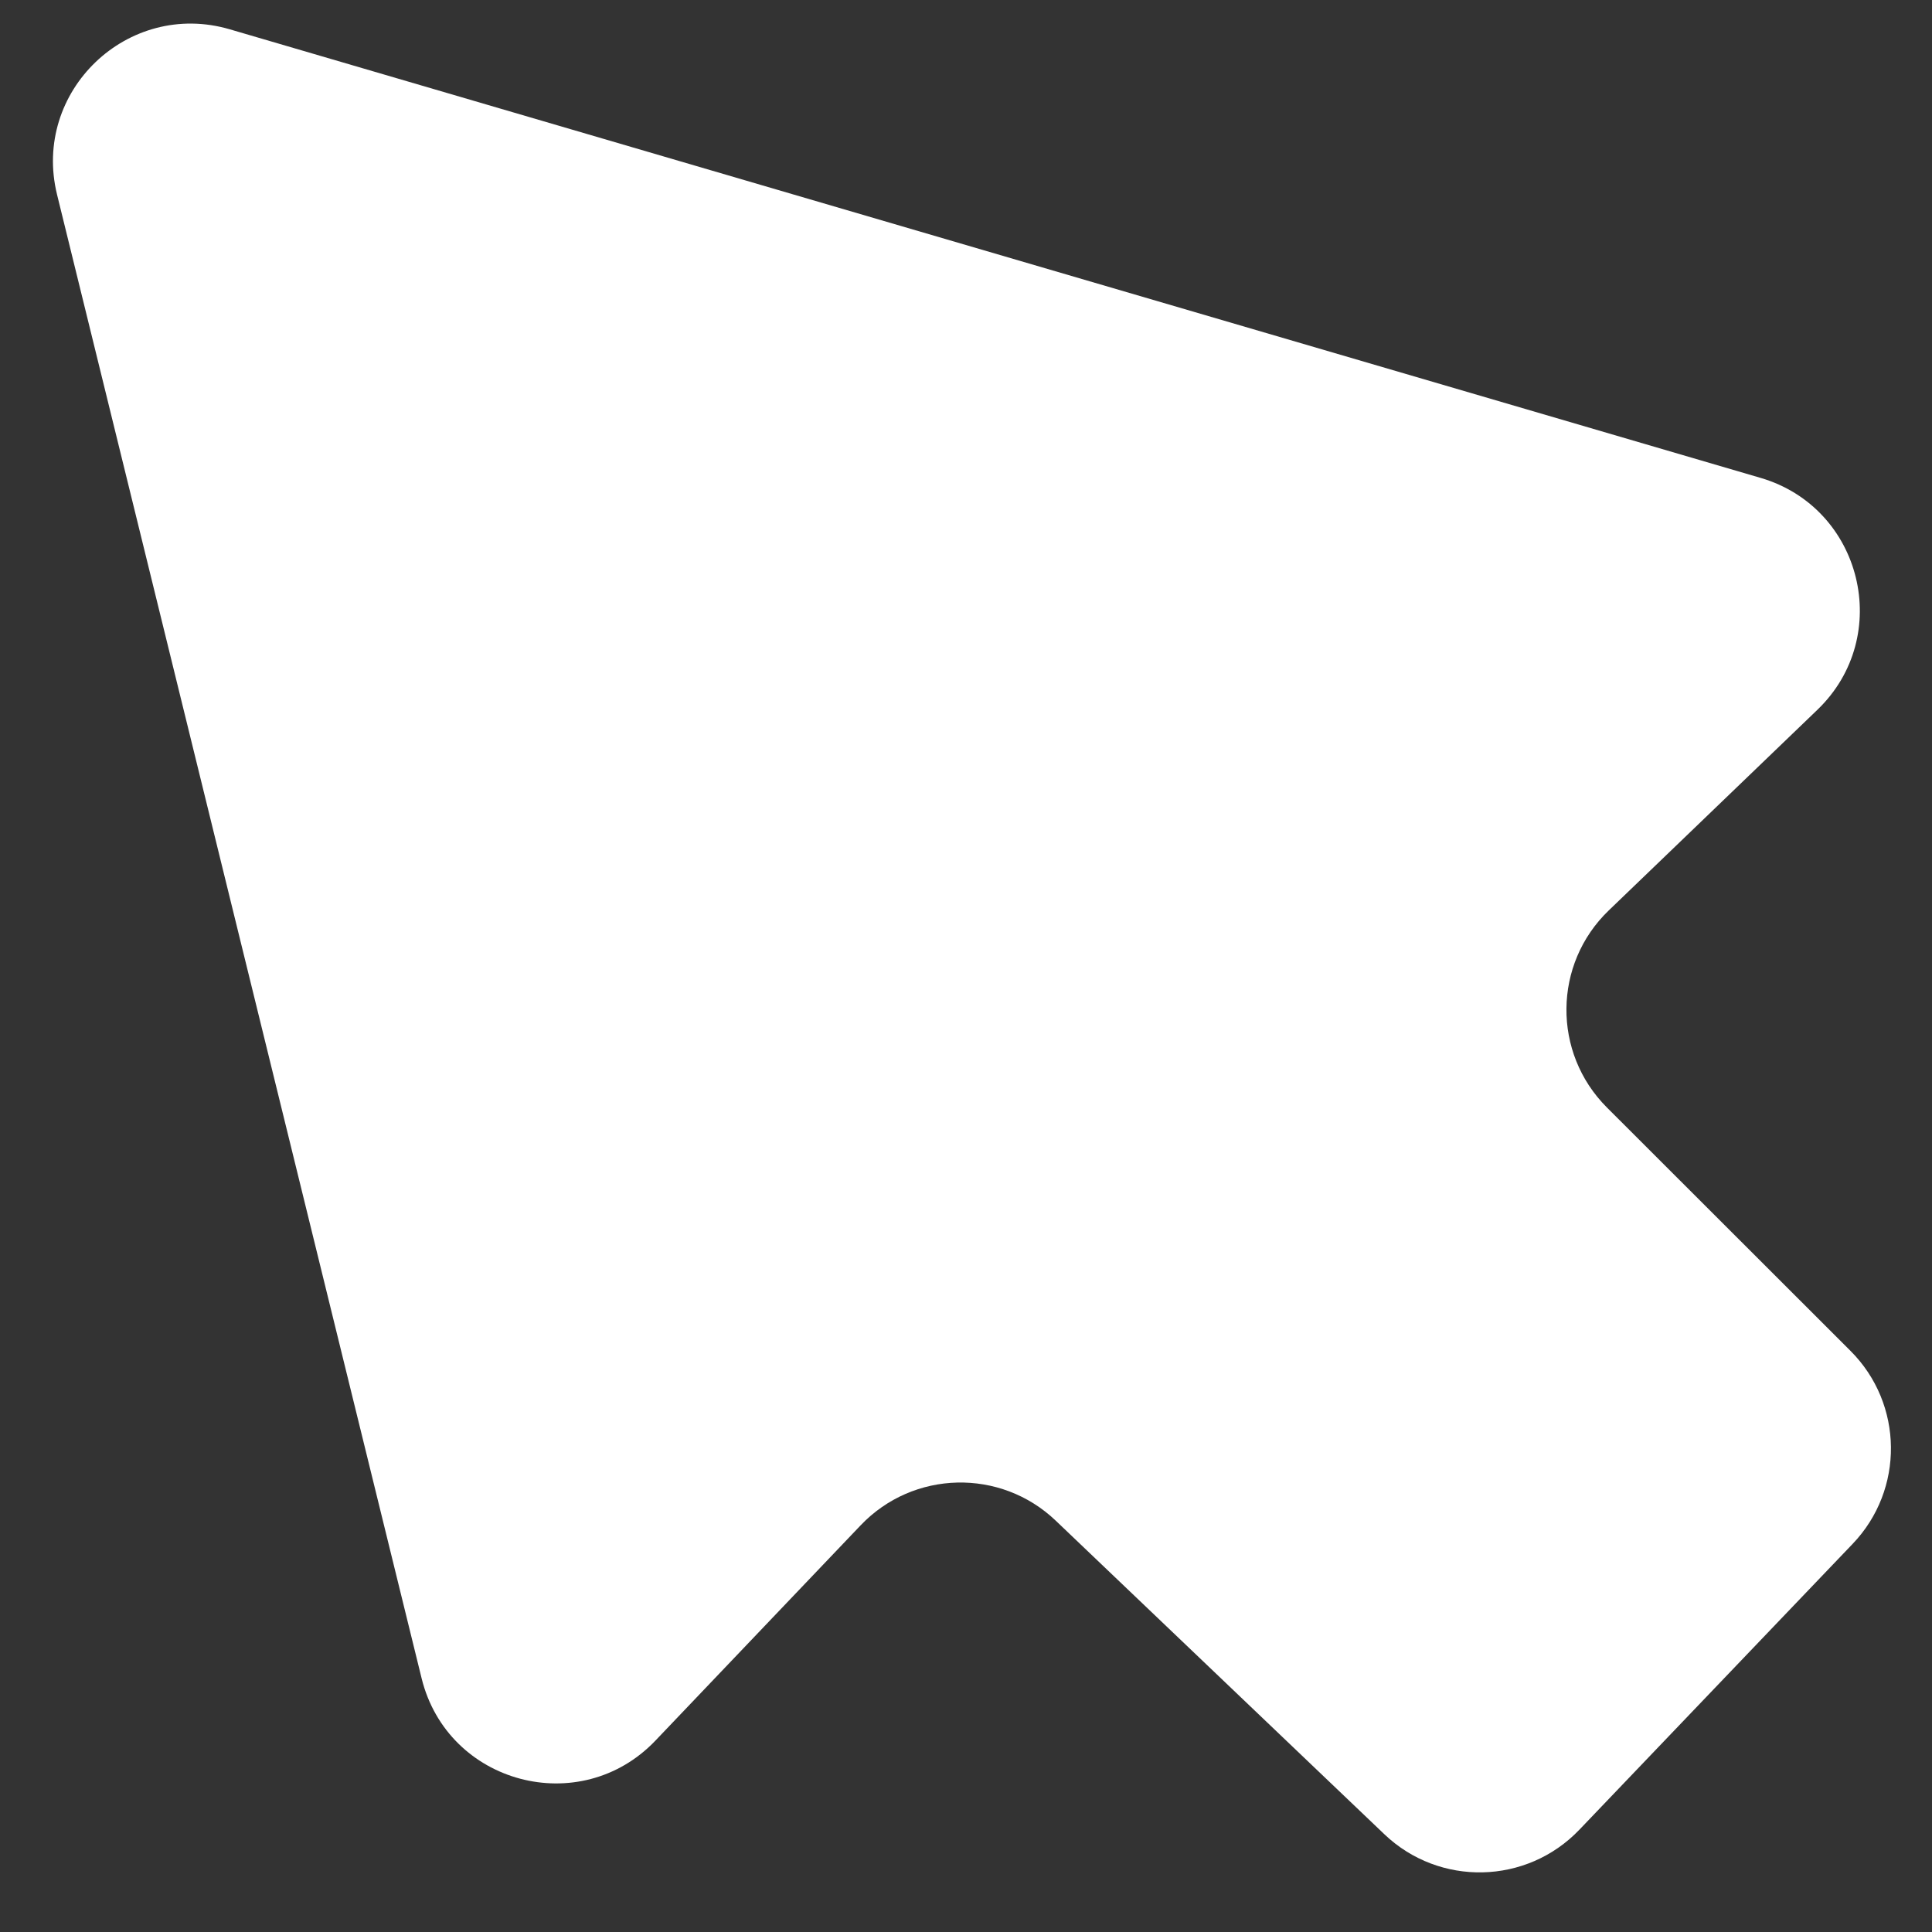 <svg width="28" height="28" viewBox="0 0 28 28" fill="none" xmlns="http://www.w3.org/2000/svg">
<rect x="0" y="0" width="28" height="28" fill="#333333" stroke="none"/>
<path d="M20.063 26.583C20.861 27.345 22.126 27.316 22.889 26.518L26.85 22.375C27.602 21.589 27.588 20.347 26.819 19.578L23.288 16.05C22.496 15.258 22.508 13.97 23.316 13.194L26.339 10.287C27.447 9.222 26.99 7.358 25.516 6.926L3.331 0.425C1.852 -0.009 0.459 1.324 0.827 2.821L6.11 24.322C6.487 25.857 8.41 26.369 9.5 25.225L12.473 22.106C13.235 21.306 14.502 21.276 15.301 22.039L20.063 26.583Z" fill="white"/>
</svg>
